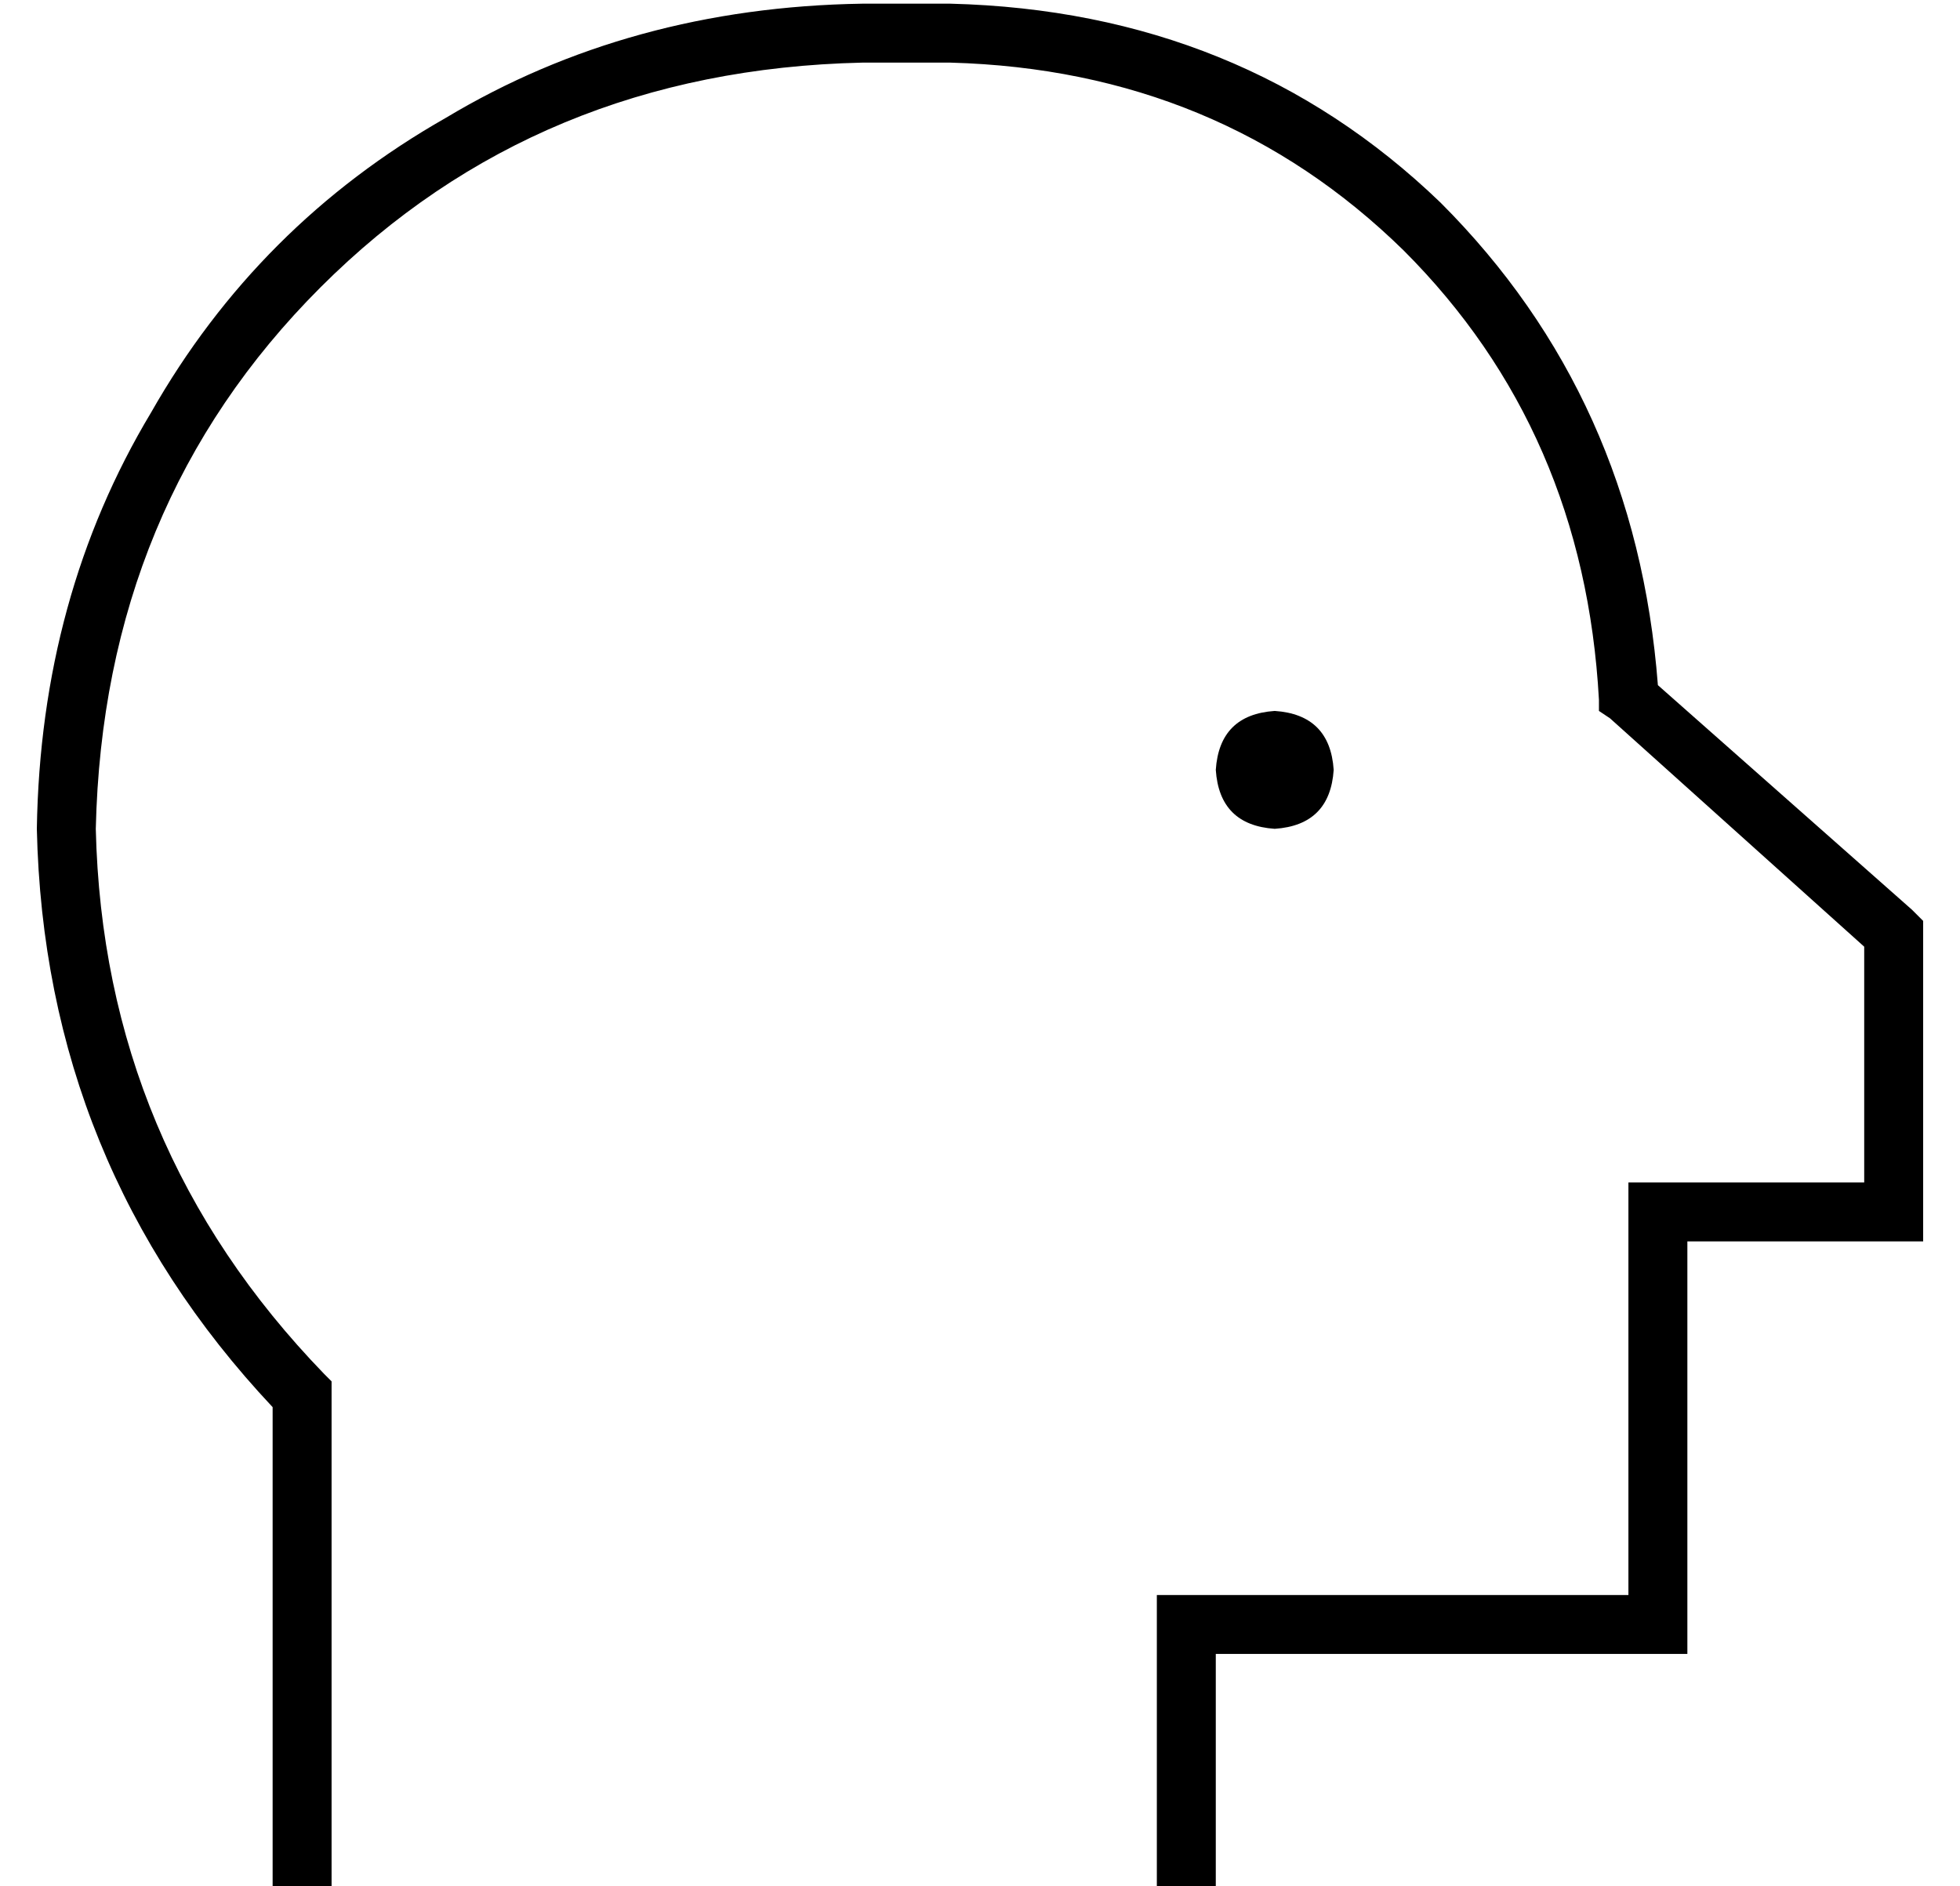 <?xml version="1.0" standalone="no"?>
<!DOCTYPE svg PUBLIC "-//W3C//DTD SVG 1.1//EN" "http://www.w3.org/Graphics/SVG/1.1/DTD/svg11.dtd" >
<svg xmlns="http://www.w3.org/2000/svg" xmlns:xlink="http://www.w3.org/1999/xlink" version="1.1" viewBox="-10 -40 532 512">
   <path fill="currentColor"
d="M16 185q2 -88 61 -147v0v0q59 -59 147 -61h24v0q73 2 123 51q49 49 53 122v3v0l3 2v0l69 62v0v64v0h-56h-8v8v0v104v0h-120h-8v8v0v64v0v8v0h16v0v-8v0v-56v0h120h8v-8v0v-104v0h56h8v-8v0v-76v0v-3v0l-3 -3v0l-69 -61v0q-6 -78 -59 -131q-54 -52 -133 -54h-24v0
q-63 1 -113 31q-51 29 -80 80q-30 50 -31 113q2 91 64 157v123v0v8v0h16v0v-8v0v-126v0v-4v0l-2 -2v0q-60 -62 -62 -148v0zM336 185q15 -1 16 -16q-1 -15 -16 -16q-15 1 -16 16q1 15 16 16v0z" />
</svg>
